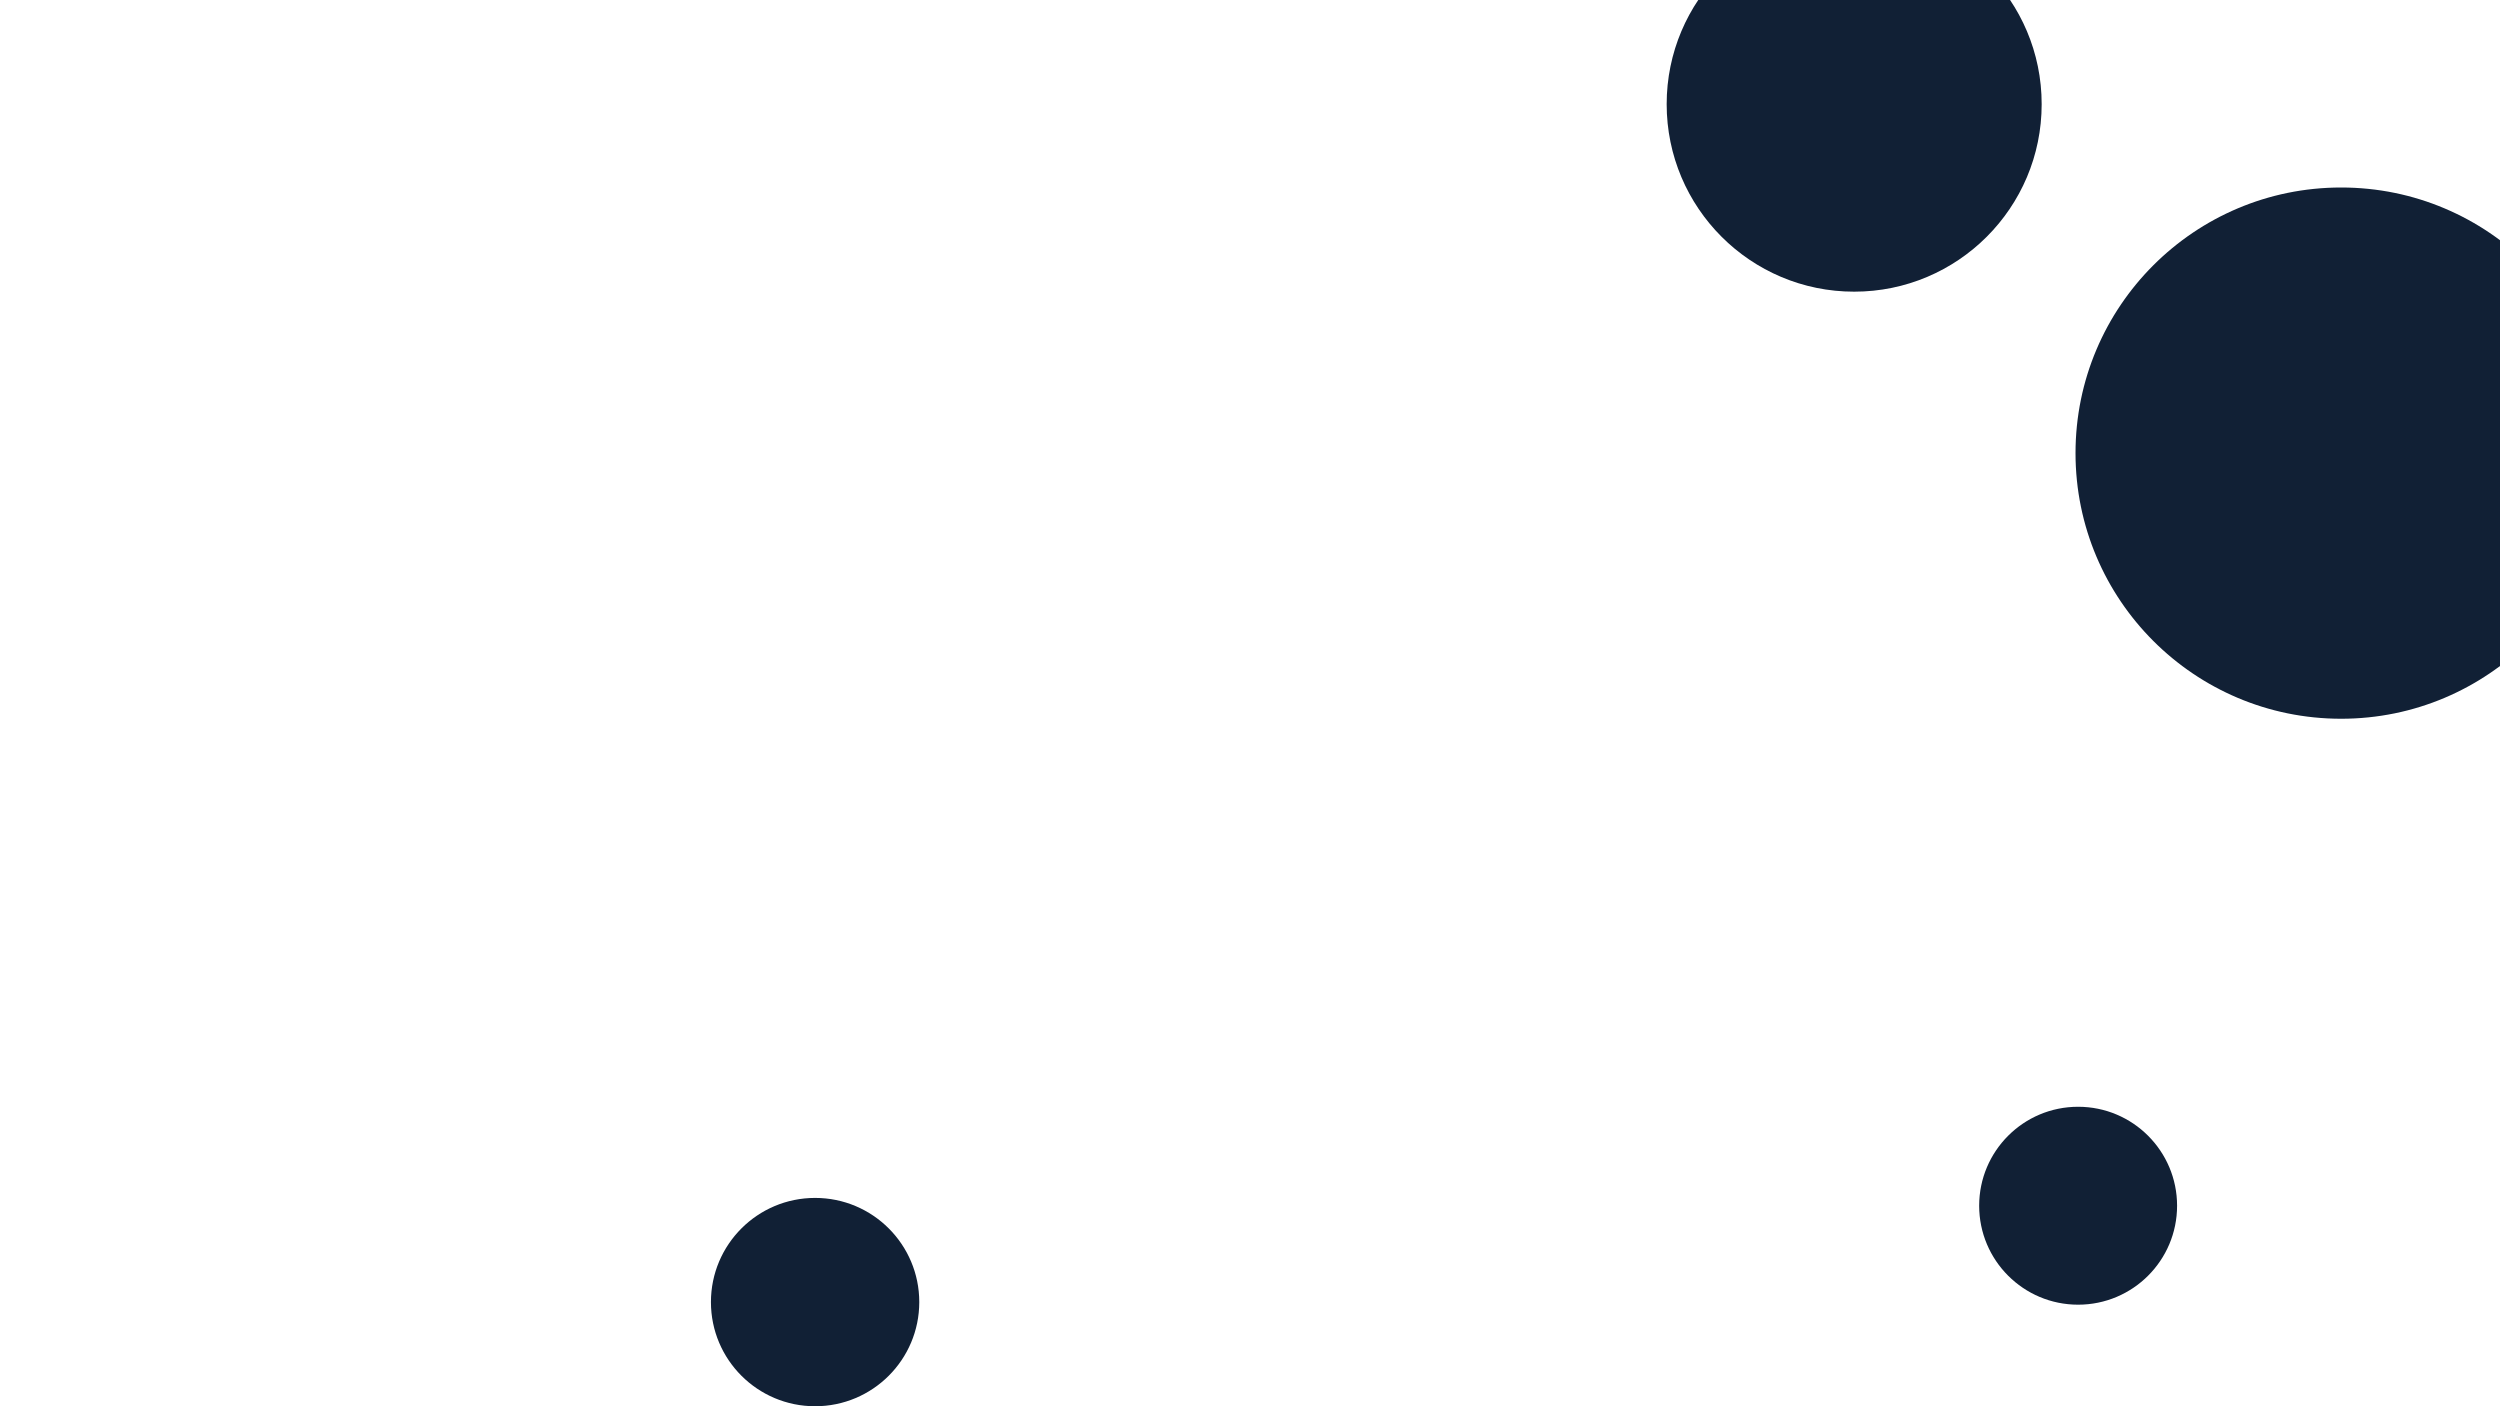 <svg id="b7afd232-2a3a-42da-9cda-3ed9ab0a8e84" data-name="visual" xmlns="http://www.w3.org/2000/svg"
     viewBox="0 0 960 540">
    <defs>
        <style>.e6c32b1a-b5d7-404a-8658-1f4f538f5e89{fill:#112035;}</style>
    </defs>
    <circle class="e6c32b1a-b5d7-404a-8658-1f4f538f5e89 circles__top-right" cx="899" cy="174" r="102"/>
    <circle class="e6c32b1a-b5d7-404a-8658-1f4f538f5e89 circles__bottom-right" cx="798" cy="463" r="38"/>
    <circle class="e6c32b1a-b5d7-404a-8658-1f4f538f5e89 circles__top-left" cx="712" cy="40" r="72"/>
    <circle class="e6c32b1a-b5d7-404a-8658-1f4f538f5e89 circles__bottom-left" cx="313" cy="500" r="40"/>
</svg>